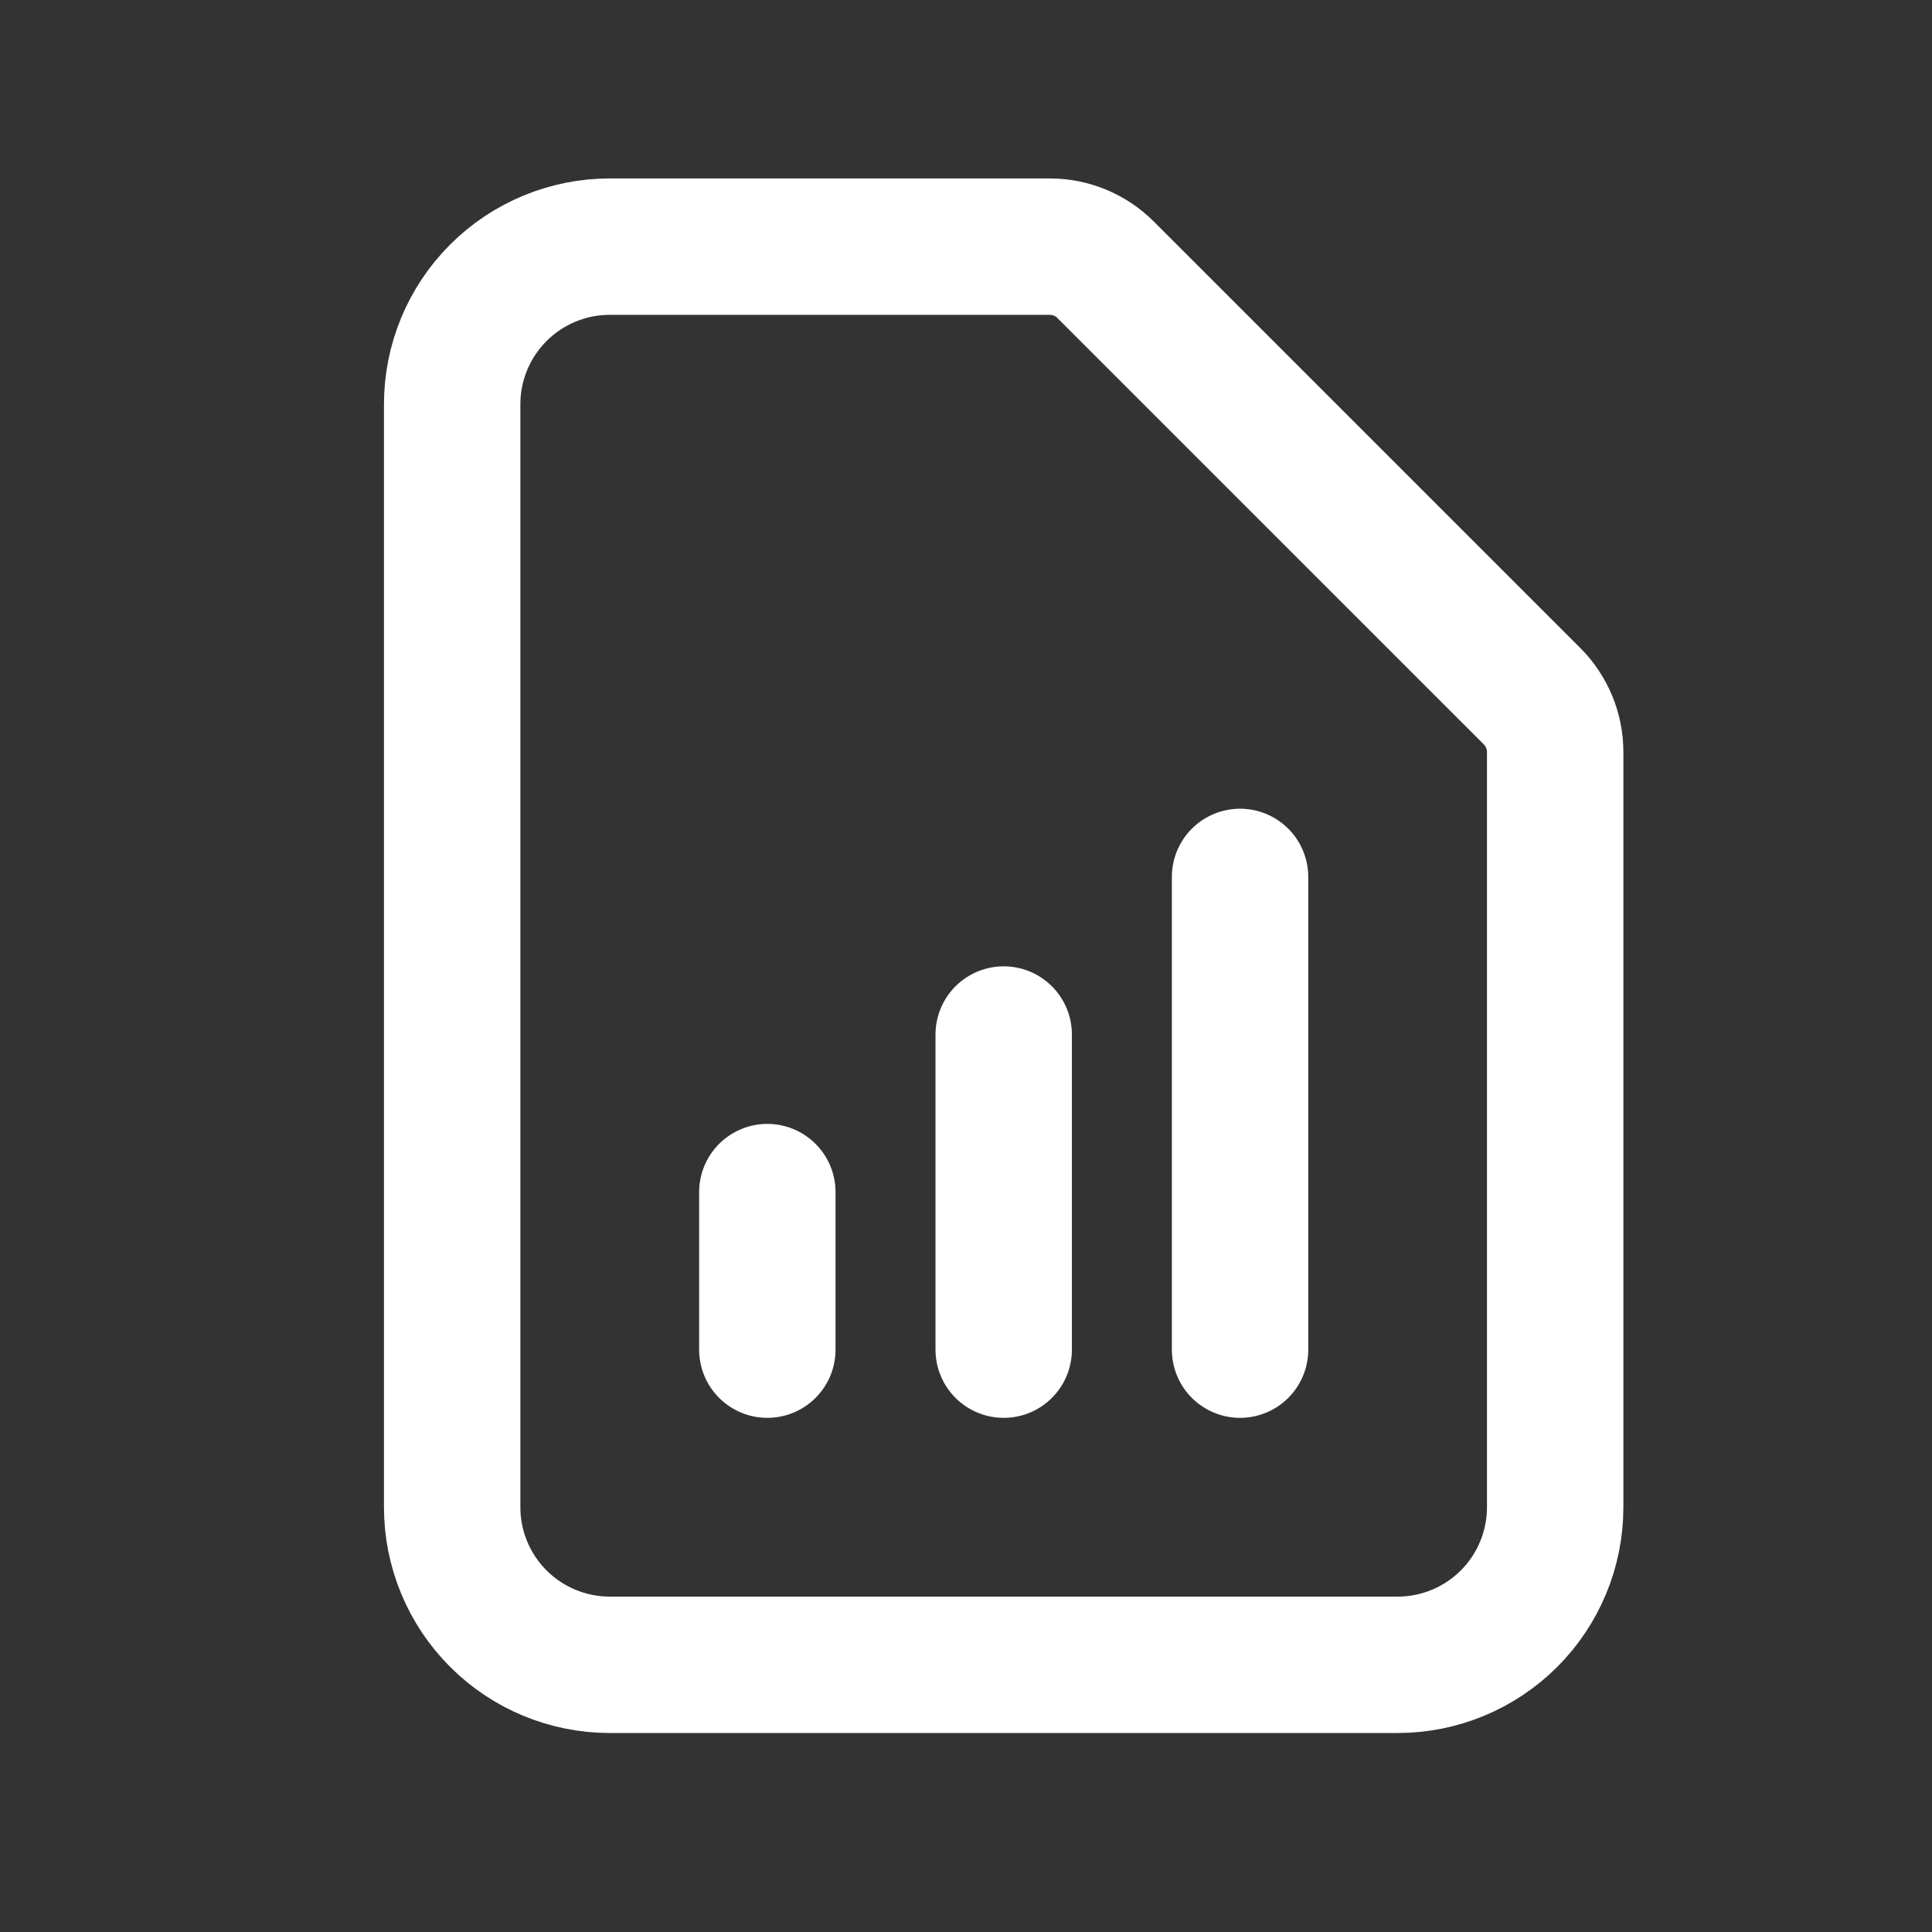 <svg width="47" height="47" viewBox="0 0 47 47" fill="none" xmlns="http://www.w3.org/2000/svg">
<rect x="0" y="0" width="47" height="47" fill="#333333" stroke="none"/>
<path d="M18.667 32.833V29V32.833ZM24.417 32.833V25.167V32.833ZM30.167 32.833V21.333V32.833ZM34 40.5H14.833C13.817 40.5 12.842 40.096 12.123 39.377C11.404 38.658 11 37.683 11 36.667V9.833C11 8.817 11.404 7.842 12.123 7.123C12.842 6.404 13.817 6 14.833 6H25.54C26.048 6 26.536 6.202 26.895 6.562L37.272 16.938C37.631 17.298 37.833 17.785 37.833 18.294V36.667C37.833 37.683 37.429 38.658 36.711 39.377C35.992 40.096 35.017 40.5 34 40.5Z" stroke="white" stroke-width="3.318" stroke-linecap="round" stroke-linejoin="round"/>
</svg>
